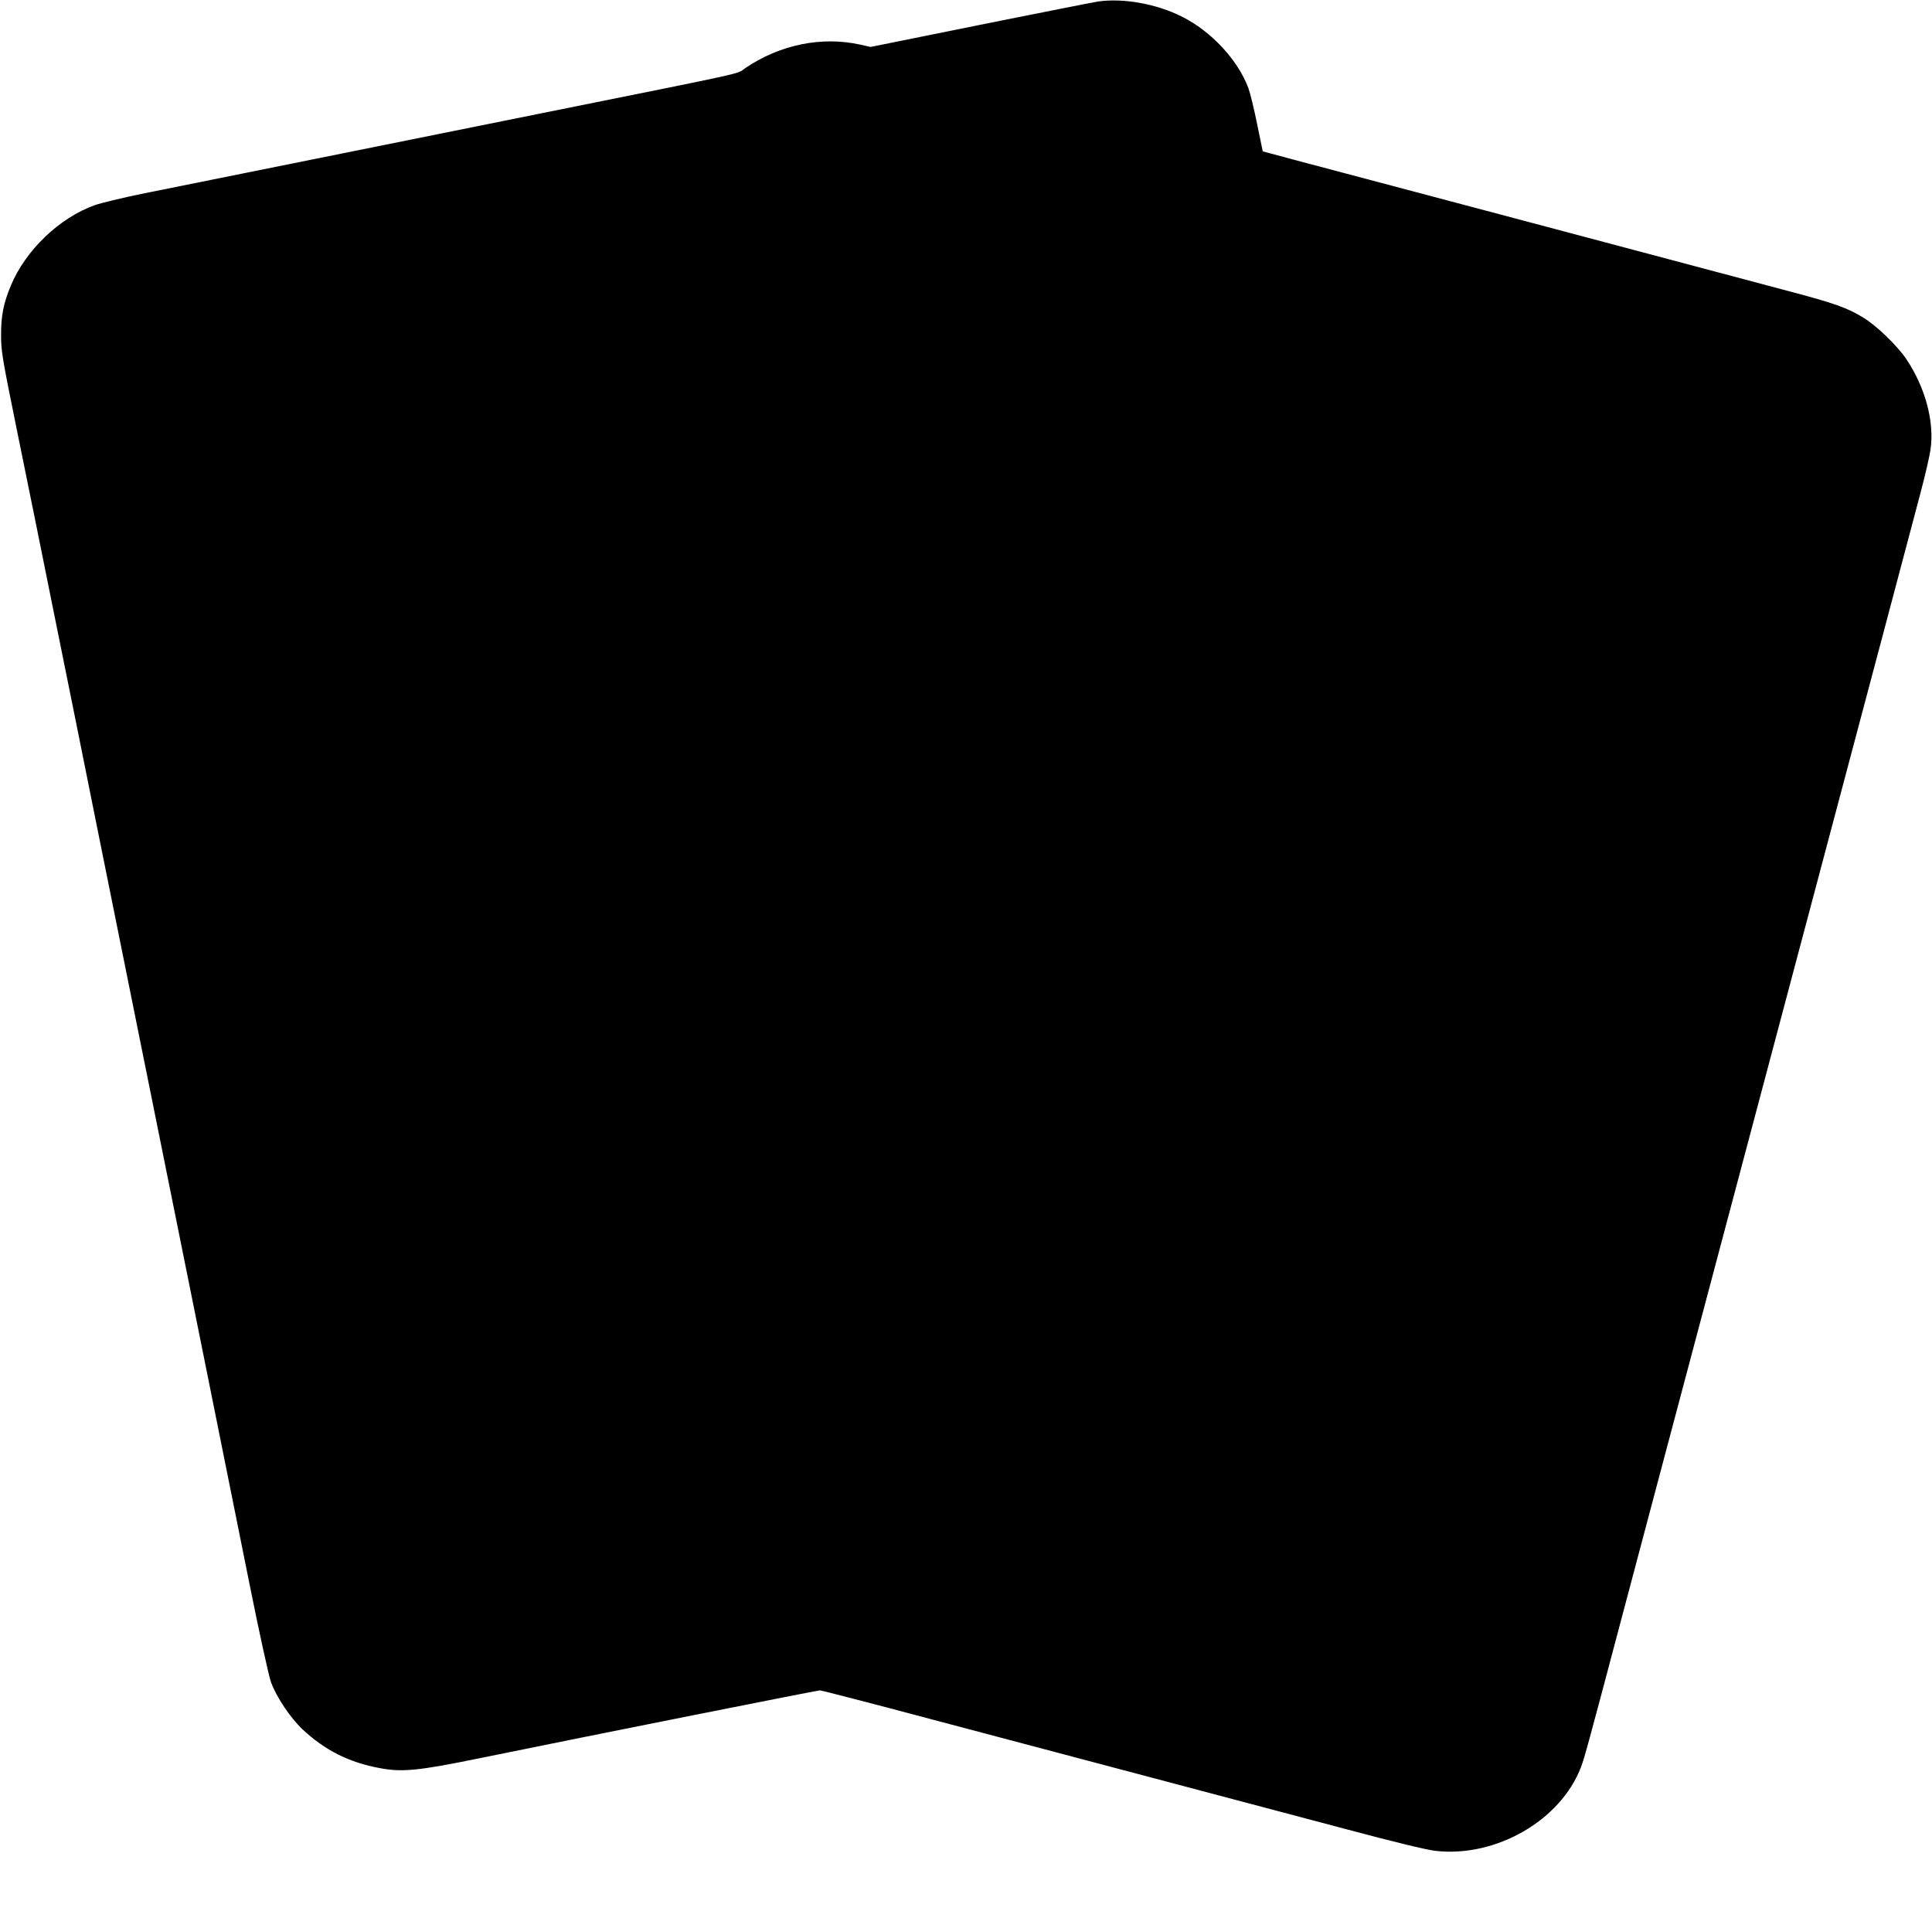 <?xml version="1.0" standalone="no"?>
<!DOCTYPE svg PUBLIC "-//W3C//DTD SVG 20010904//EN"
 "http://www.w3.org/TR/2001/REC-SVG-20010904/DTD/svg10.dtd">
<svg version="1.0" xmlns="http://www.w3.org/2000/svg"
 width="1280pt" height="1266pt" viewBox="0 0 1280 1266"
 preserveAspectRatio="xMidYMid meet">
<g transform="translate(0,1266) scale(0.1,-0.1)"
fill="#000000" stroke="none">
<path d="M7275 12650 c-33 -5 -386 -75 -784 -155 l-723 -146 -67 15 c-257 57
-532 1 -763 -155 -62 -43 61 -15 -1348 -299 -621 -125 -2470 -498 -2654 -535
-126 -26 -264 -59 -307 -74 -234 -83 -459 -298 -557 -533 -49 -118 -65 -198
-65 -328 0 -107 8 -153 107 -640 59 -289 170 -835 246 -1215 77 -379 203
-1005 280 -1390 78 -385 199 -988 270 -1340 71 -352 242 -1200 380 -1885 138
-685 302 -1501 365 -1815 63 -314 126 -602 141 -642 35 -97 128 -235 208 -311
149 -139 307 -219 512 -257 147 -28 254 -18 659 65 793 162 2239 450 2257 450
11 0 351 -88 756 -196 405 -107 888 -235 1072 -284 952 -252 1205 -319 1660
-440 310 -83 529 -136 588 -143 402 -47 833 202 967 556 24 65 47 149 265 972
108 409 317 1193 660 2485 93 349 255 959 360 1355 105 396 267 1006 360 1355
211 794 531 1997 604 2275 31 116 60 244 66 285 27 185 -34 413 -161 602 -58
86 -192 216 -280 271 -108 67 -195 98 -495 177 -148 39 -503 134 -789 210
-457 122 -1706 453 -2445 649 l-254 68 -37 180 c-20 99 -46 206 -58 239 -70
187 -245 376 -441 474 -169 85 -388 124 -555 100z"/>
</g>
</svg>
